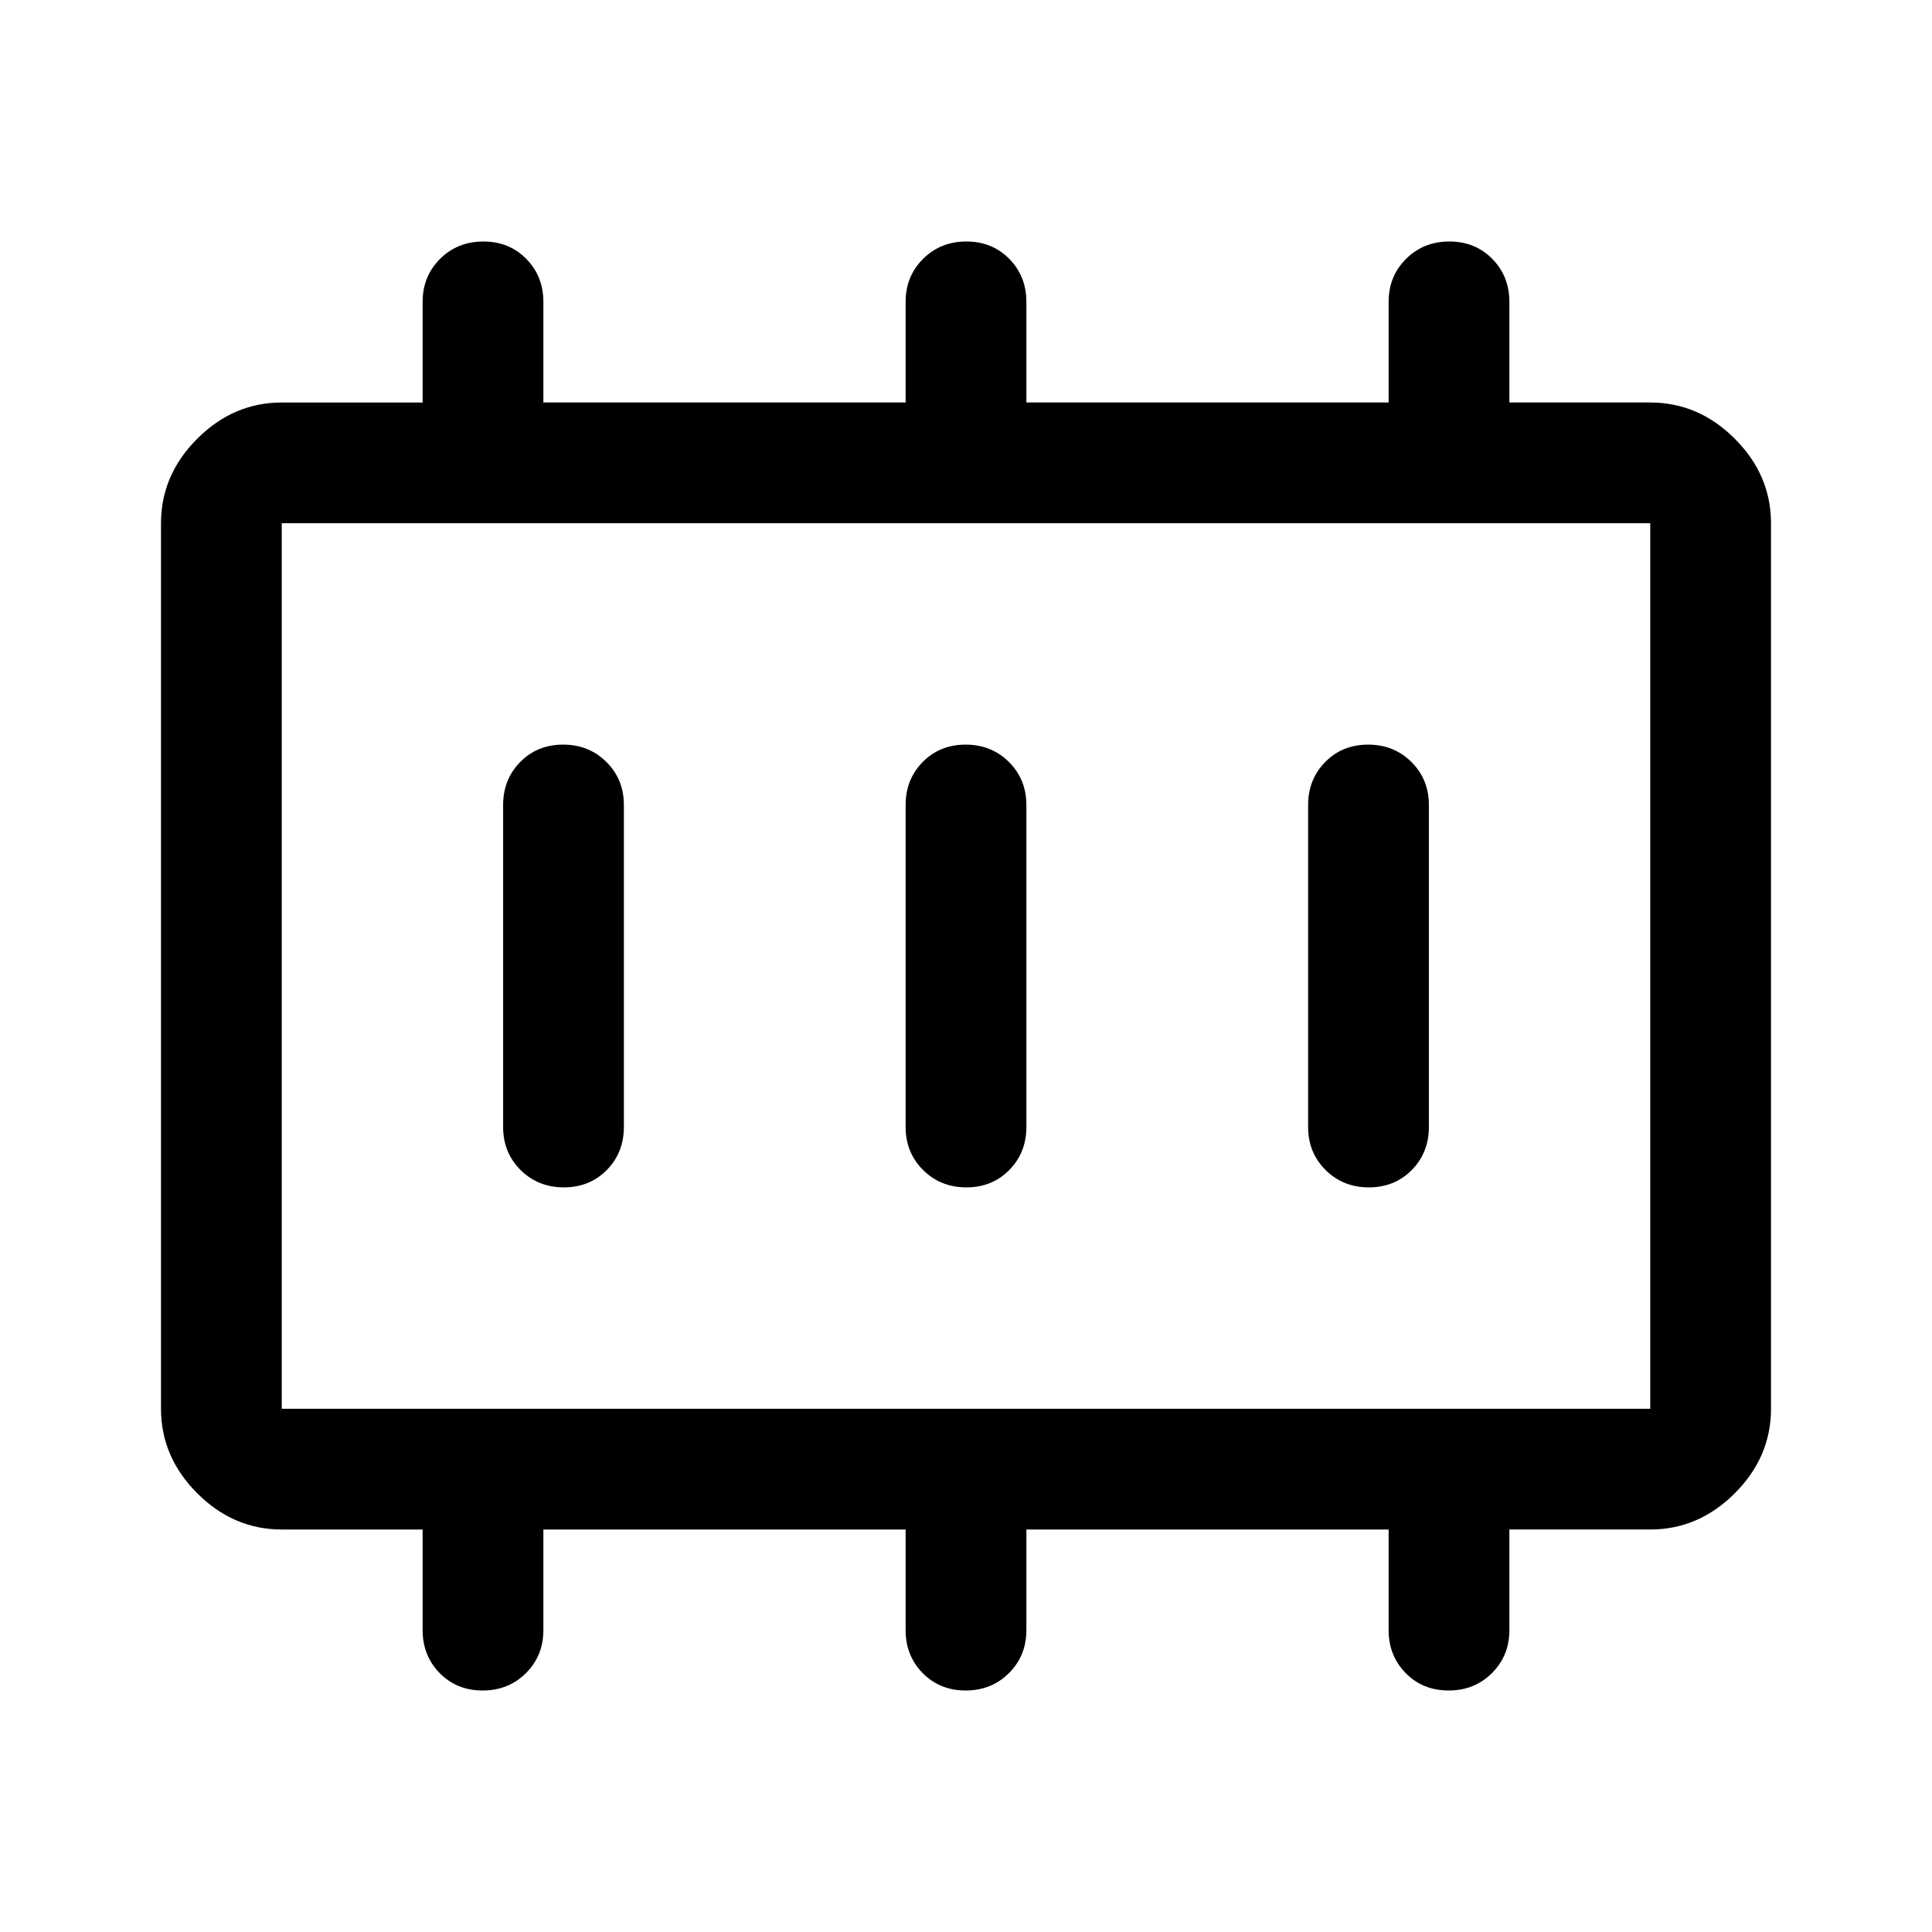 <svg xmlns="http://www.w3.org/2000/svg" width="48" height="48" viewBox="0 -960 960 960"><path d="M280.175-370q12.825 0 21.325-8.625T310-400v-160q0-12.75-8.675-21.375-8.676-8.625-21.5-8.625-12.825 0-21.325 8.625T250-560v160q0 12.75 8.675 21.375 8.676 8.625 21.5 8.625Zm200 0q12.825 0 21.325-8.625T510-400v-160q0-12.75-8.675-21.375-8.676-8.625-21.5-8.625-12.825 0-21.325 8.625T450-560v160q0 12.75 8.675 21.375 8.676 8.625 21.5 8.625Zm200 0q12.825 0 21.325-8.625T710-400v-160q0-12.75-8.675-21.375-8.676-8.625-21.5-8.625-12.825 0-21.325 8.625T650-560v160q0 12.75 8.675 21.375 8.676 8.625 21.5 8.625ZM140-260h680v-440H140v440Zm0 0v-440 440Zm0 60q-24 0-42-18t-18-42v-440q0-24 18-42t42-18h70v-50q0-12.75 8.675-21.375 8.676-8.625 21.5-8.625 12.825 0 21.325 8.625T270-810v50h180v-50q0-12.75 8.675-21.375 8.676-8.625 21.5-8.625 12.825 0 21.325 8.625T510-810v50h180v-50q0-12.75 8.675-21.375 8.676-8.625 21.5-8.625 12.825 0 21.325 8.625T750-810v50h70q24 0 42 18t18 42v440q0 24-18 42t-42 18h-70v50q0 12.75-8.675 21.375-8.676 8.625-21.5 8.625-12.825 0-21.325-8.625T690-150v-50H510v50q0 12.75-8.675 21.375-8.676 8.625-21.5 8.625-12.825 0-21.325-8.625T450-150v-50H270v50q0 12.75-8.675 21.375-8.676 8.625-21.5 8.625-12.825 0-21.325-8.625T210-150v-50h-70Z"/></svg>